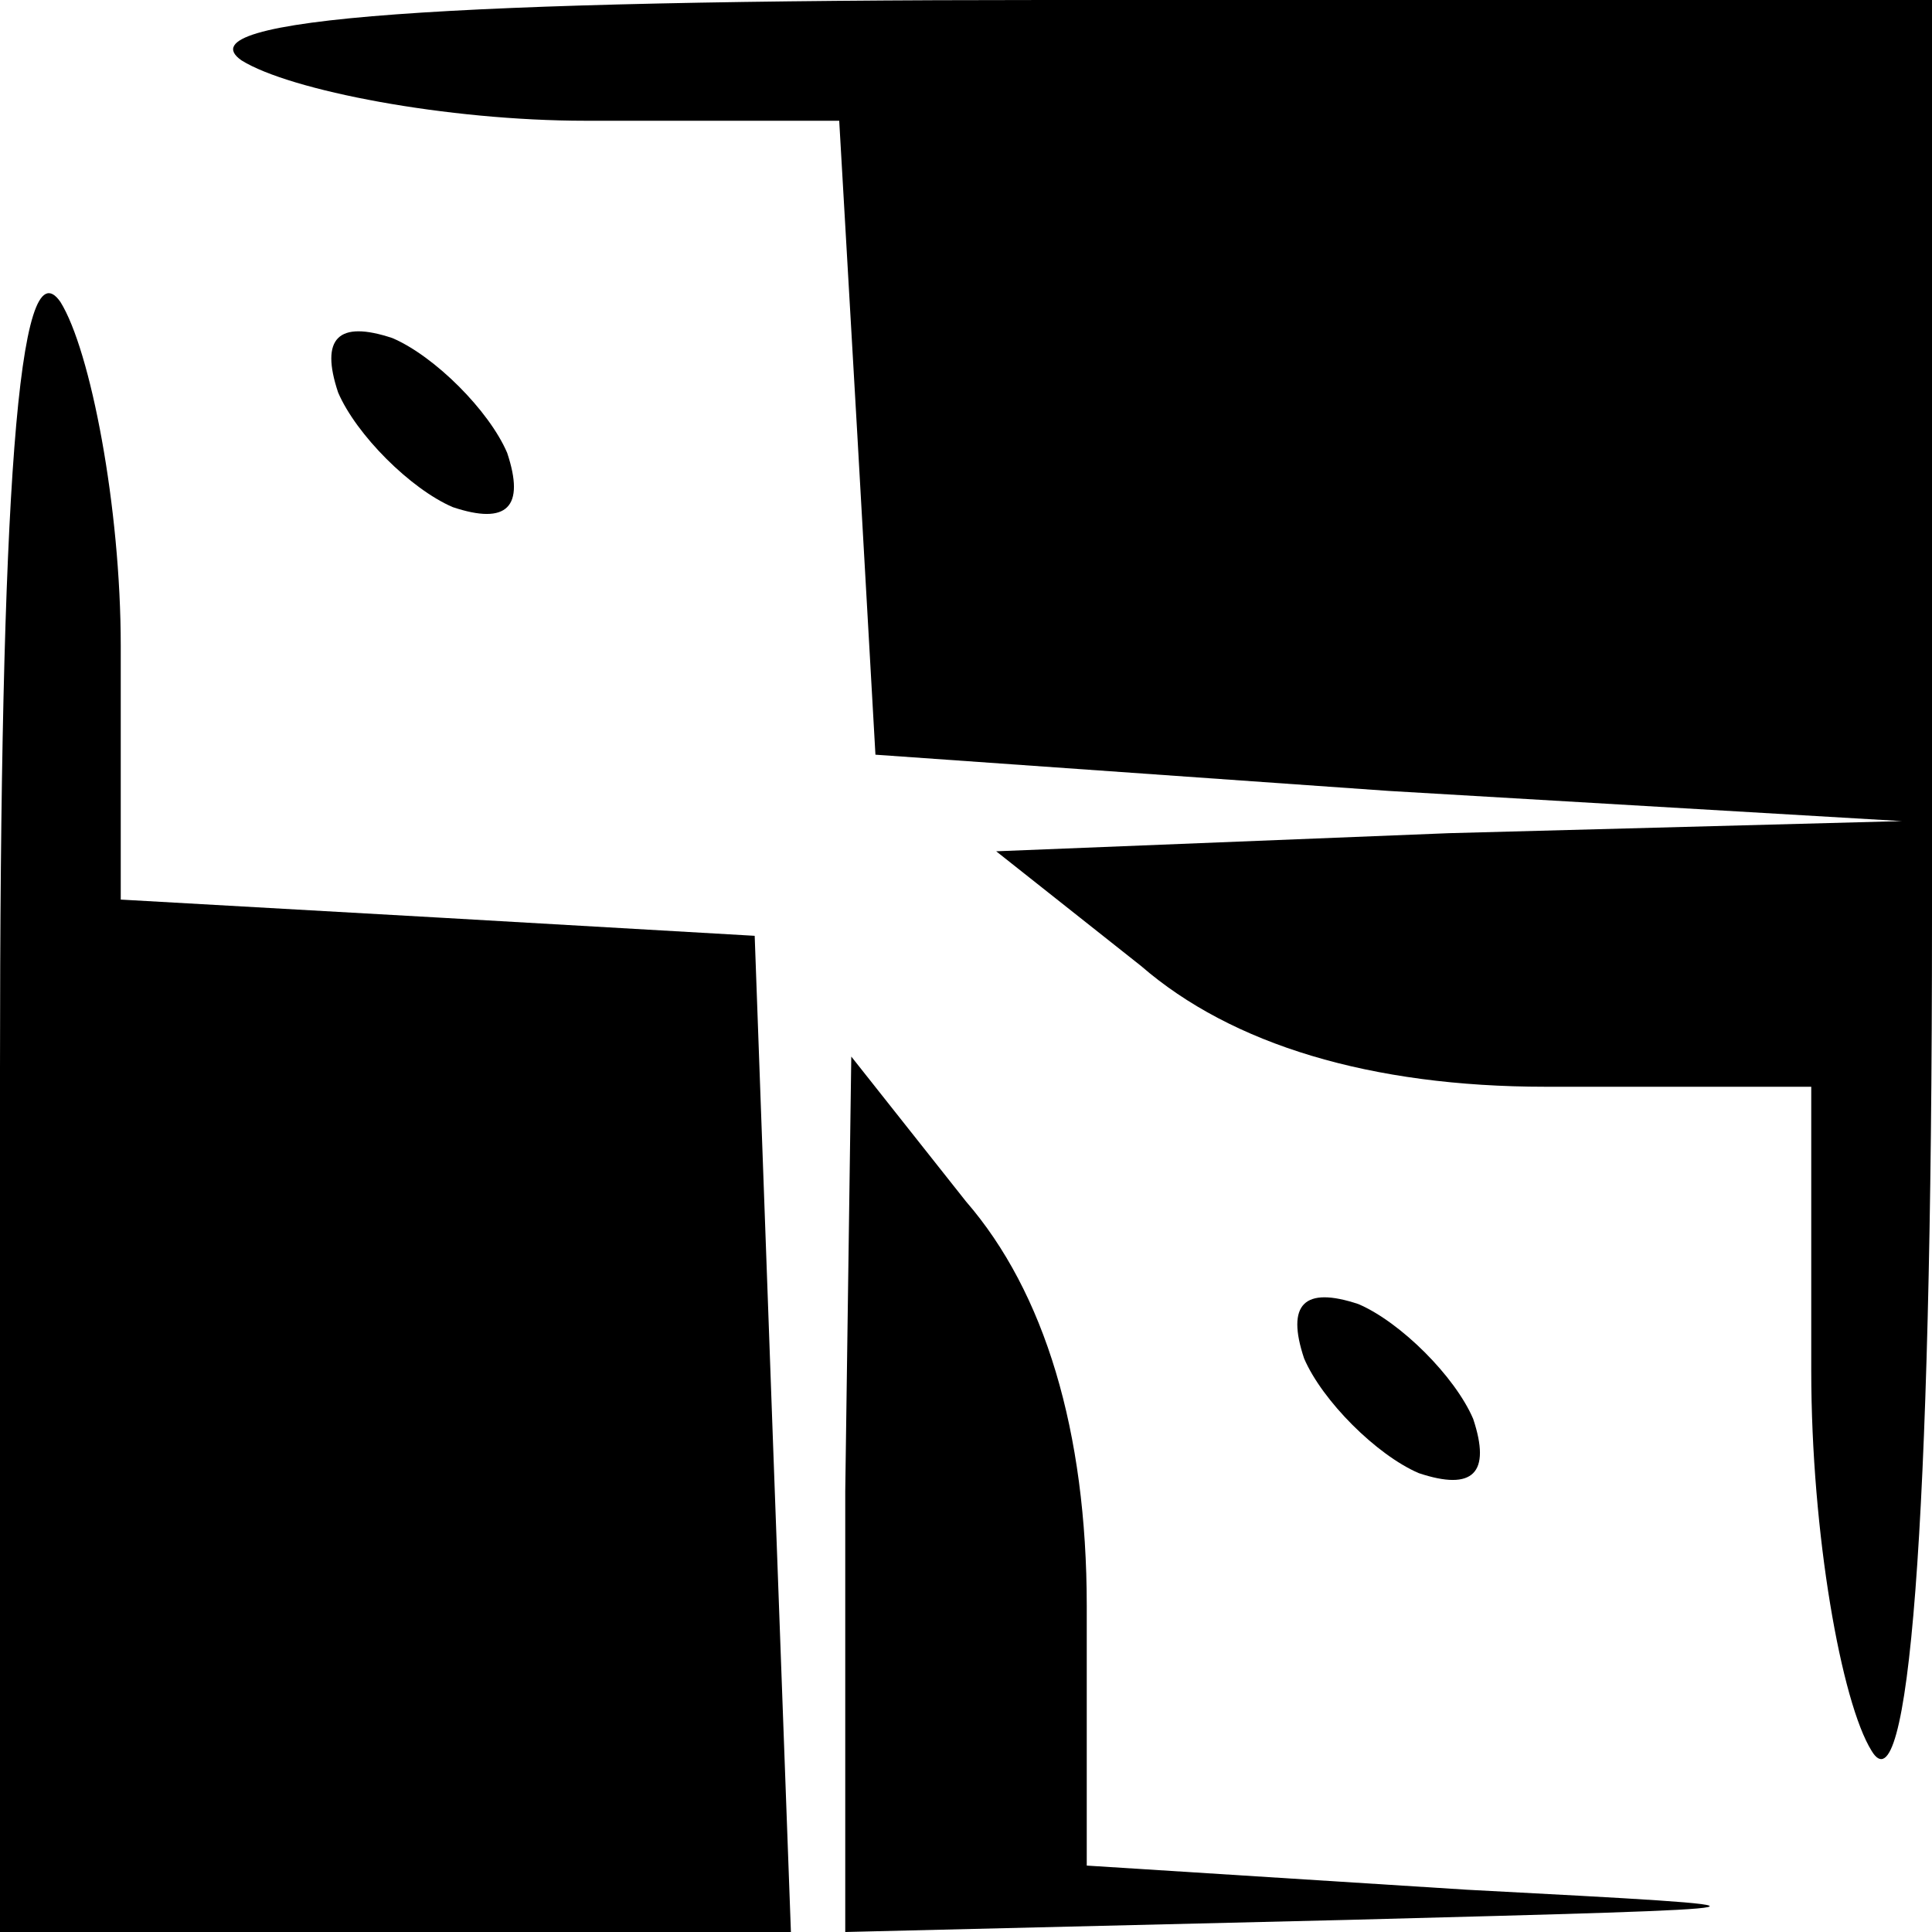<?xml version="1.0" standalone="no"?>
<!DOCTYPE svg PUBLIC "-//W3C//DTD SVG 20010904//EN"
 "http://www.w3.org/TR/2001/REC-SVG-20010904/DTD/svg10.dtd">
<svg version="1.0" xmlns="http://www.w3.org/2000/svg"
 width="32pt" height="32pt" viewBox="0 0 32 32"
 preserveAspectRatio="xMidYMid meet">
<g transform="translate(0,32) scale(0.1,-0.1)"
fill="#000000" stroke="none">
<path fill="#000000" stroke="none" d="M40 310 c8 -5 34 -10 57 -10 l42 0 3
-52 3 -53 85 -6 85 -5 -75 -2 -75 -3 24 -19 c15 -13 38 -20 67 -20 l44 0 0
-47 c0 -27 5 -55 10 -63 6 -10 10 35 10 138 l0 152 -147 0 c-99 0 -143 -3
-133 -10z"/>
<path fill="#000000" stroke="none" d="M0 143 l0 -143 65 0 66 0 -3 82 -3 83
-52 3 -53 3 0 42 c0 23 -5 49 -10 57 -7 10 -10 -32 -10 -127z"/>
<path fill="#000000" stroke="none" d="M56 255 c3 -7 12 -16 19 -19 9 -3 12 0
9 9 -3 7 -12 16 -19 19 -9 3 -12 0 -9 -9z"/>
<path fill="#000000" stroke="none" d="M140 73 l0 -73 83 2 c76 2 77 2 20 5
l-63 4 0 43 c0 29 -7 52 -20 67 l-19 24 -1 -72z"/>
<path fill="#000000" stroke="none" d="M216 95 c3 -7 12 -16 19 -19 9 -3 12 0
9 9 -3 7 -12 16 -19 19 -9 3 -12 0 -9 -9z"/>
</g>
</svg>
